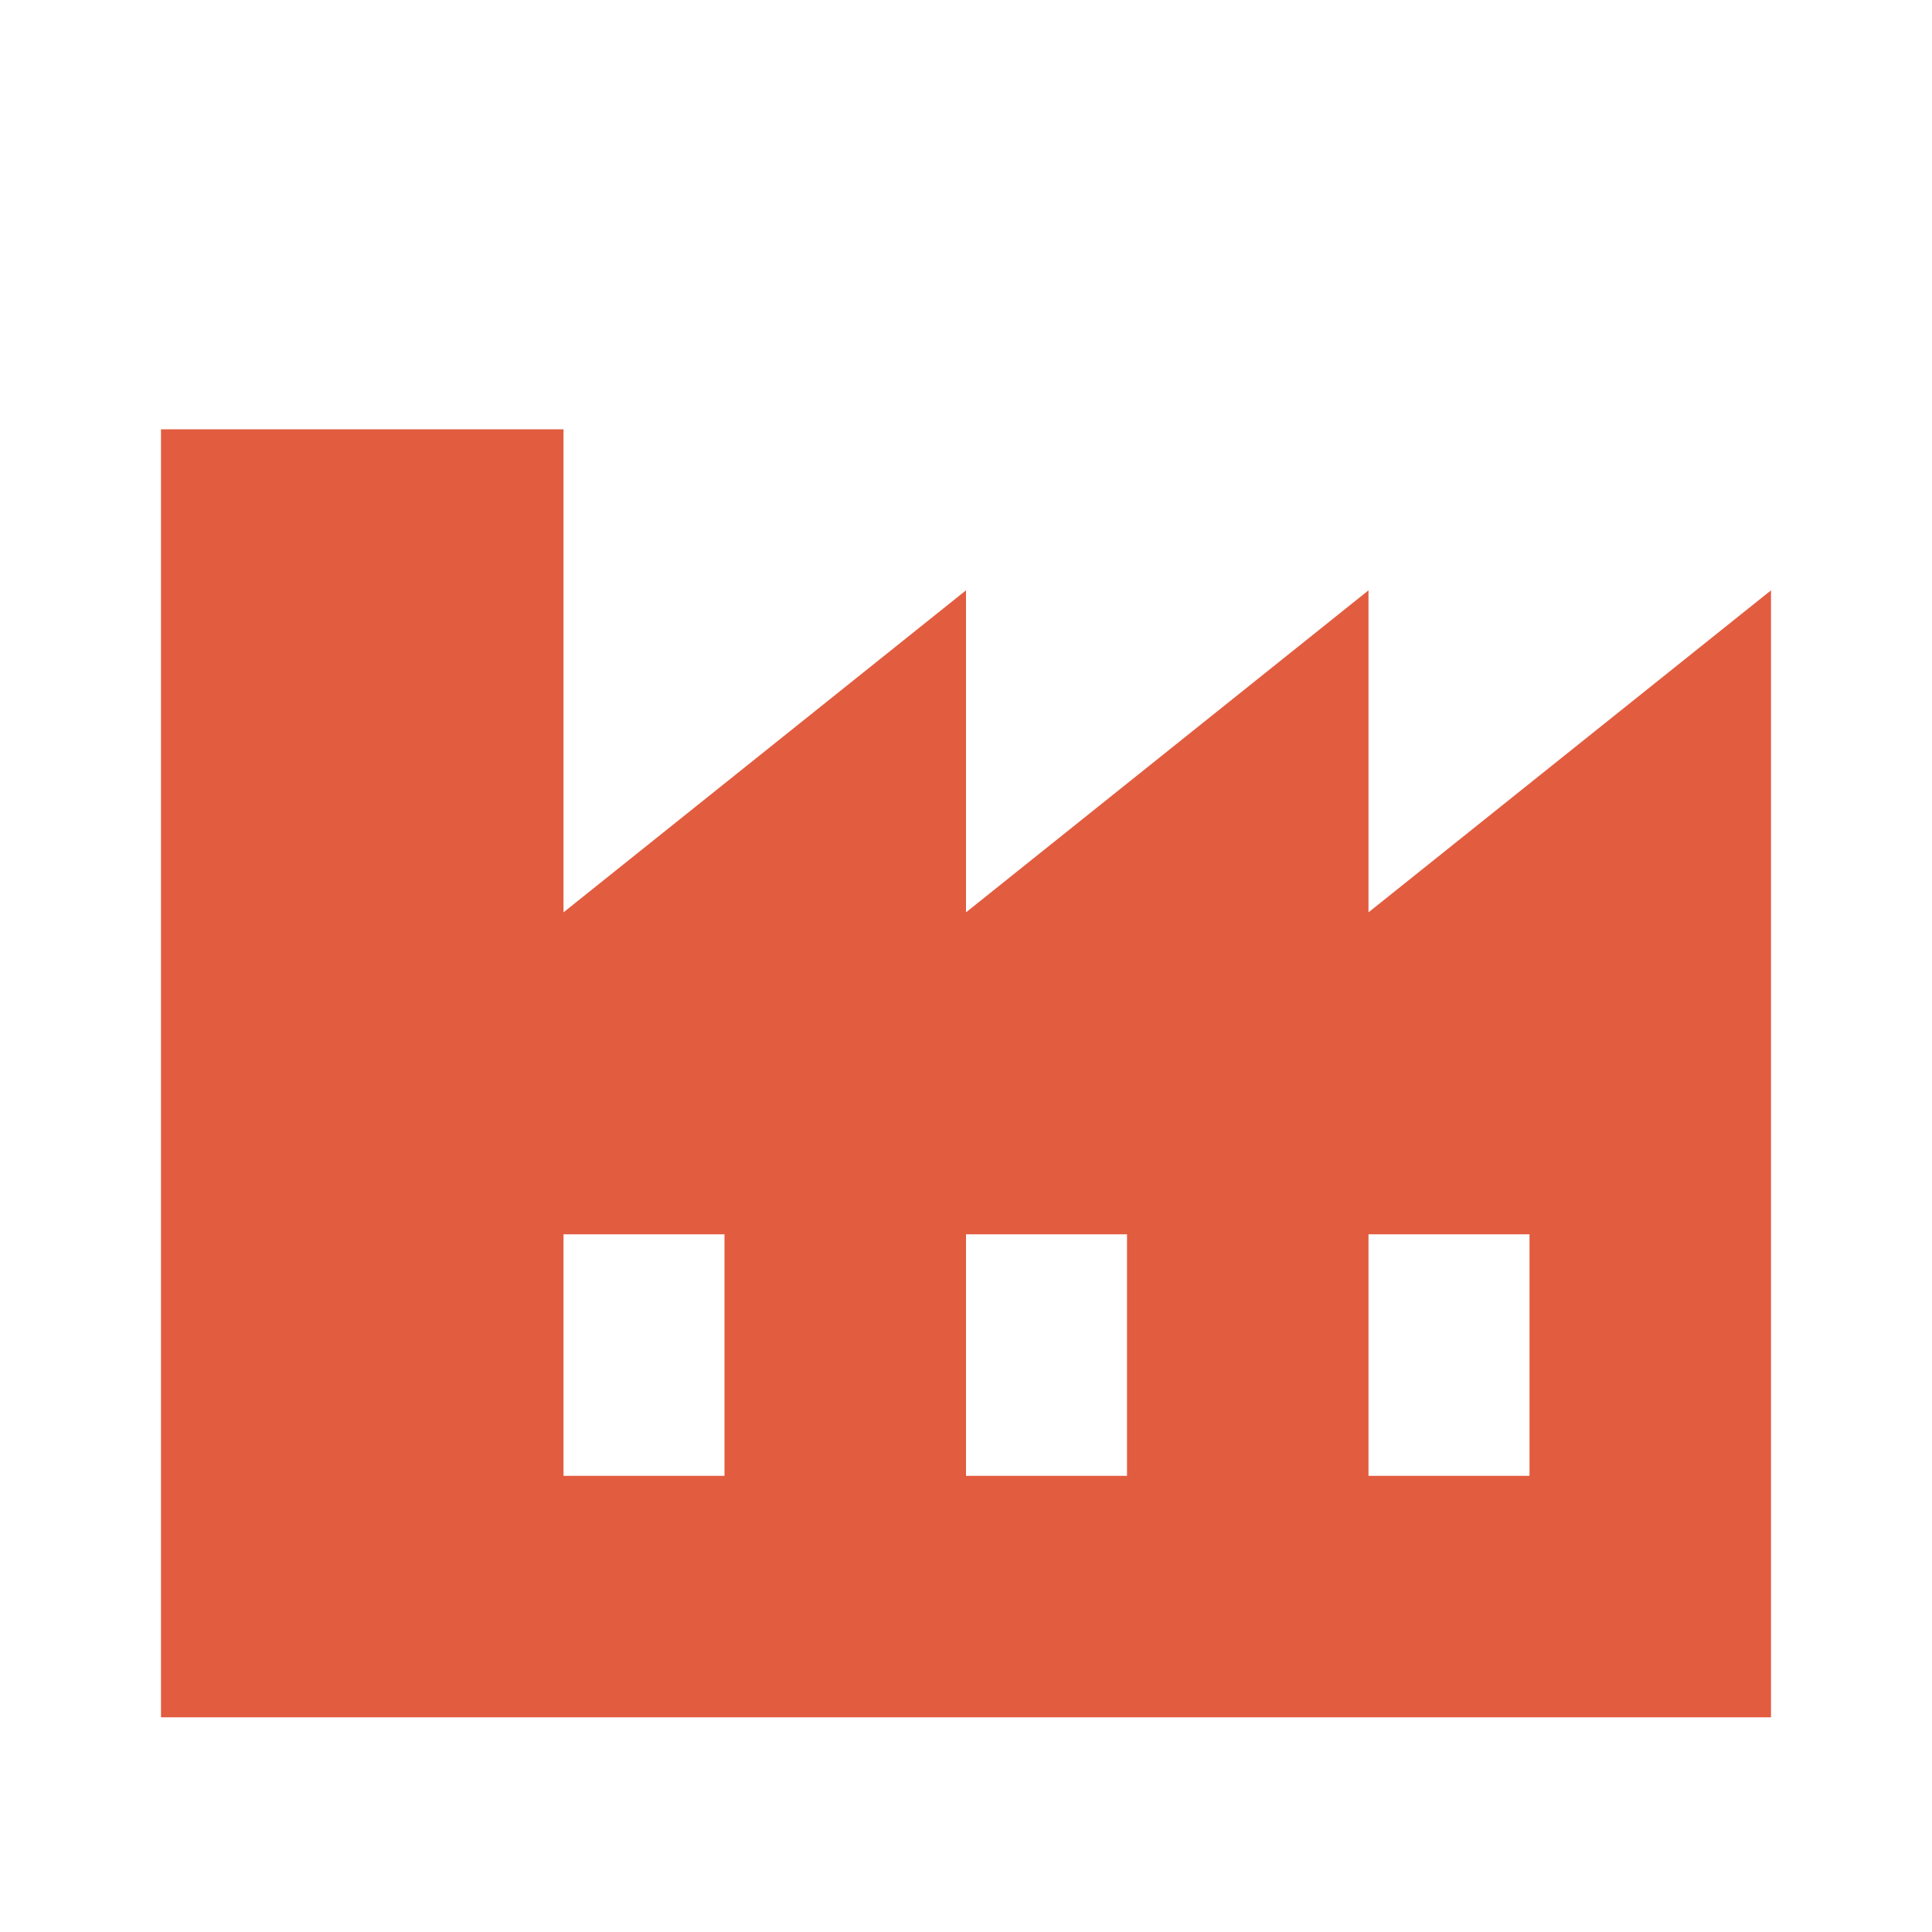 <svg viewBox="0 0 18 18" fill="rgb(226, 92, 64)" xmlns="http://www.w3.org/2000/svg" width="68" height="68"><path d="M12.75 8.5V5.5L9 8.5V5.5L5.25 8.5V4H1.5V16H16.5V5.5L12.75 8.5ZM6.75 13.75H5.25V11.5H6.75V13.75ZM10.5 13.75H9V11.5H10.5V13.75ZM14.25 13.75H12.75V11.5H14.25V13.75Z" fill="rgb(226, 92, 64)"></path></svg>